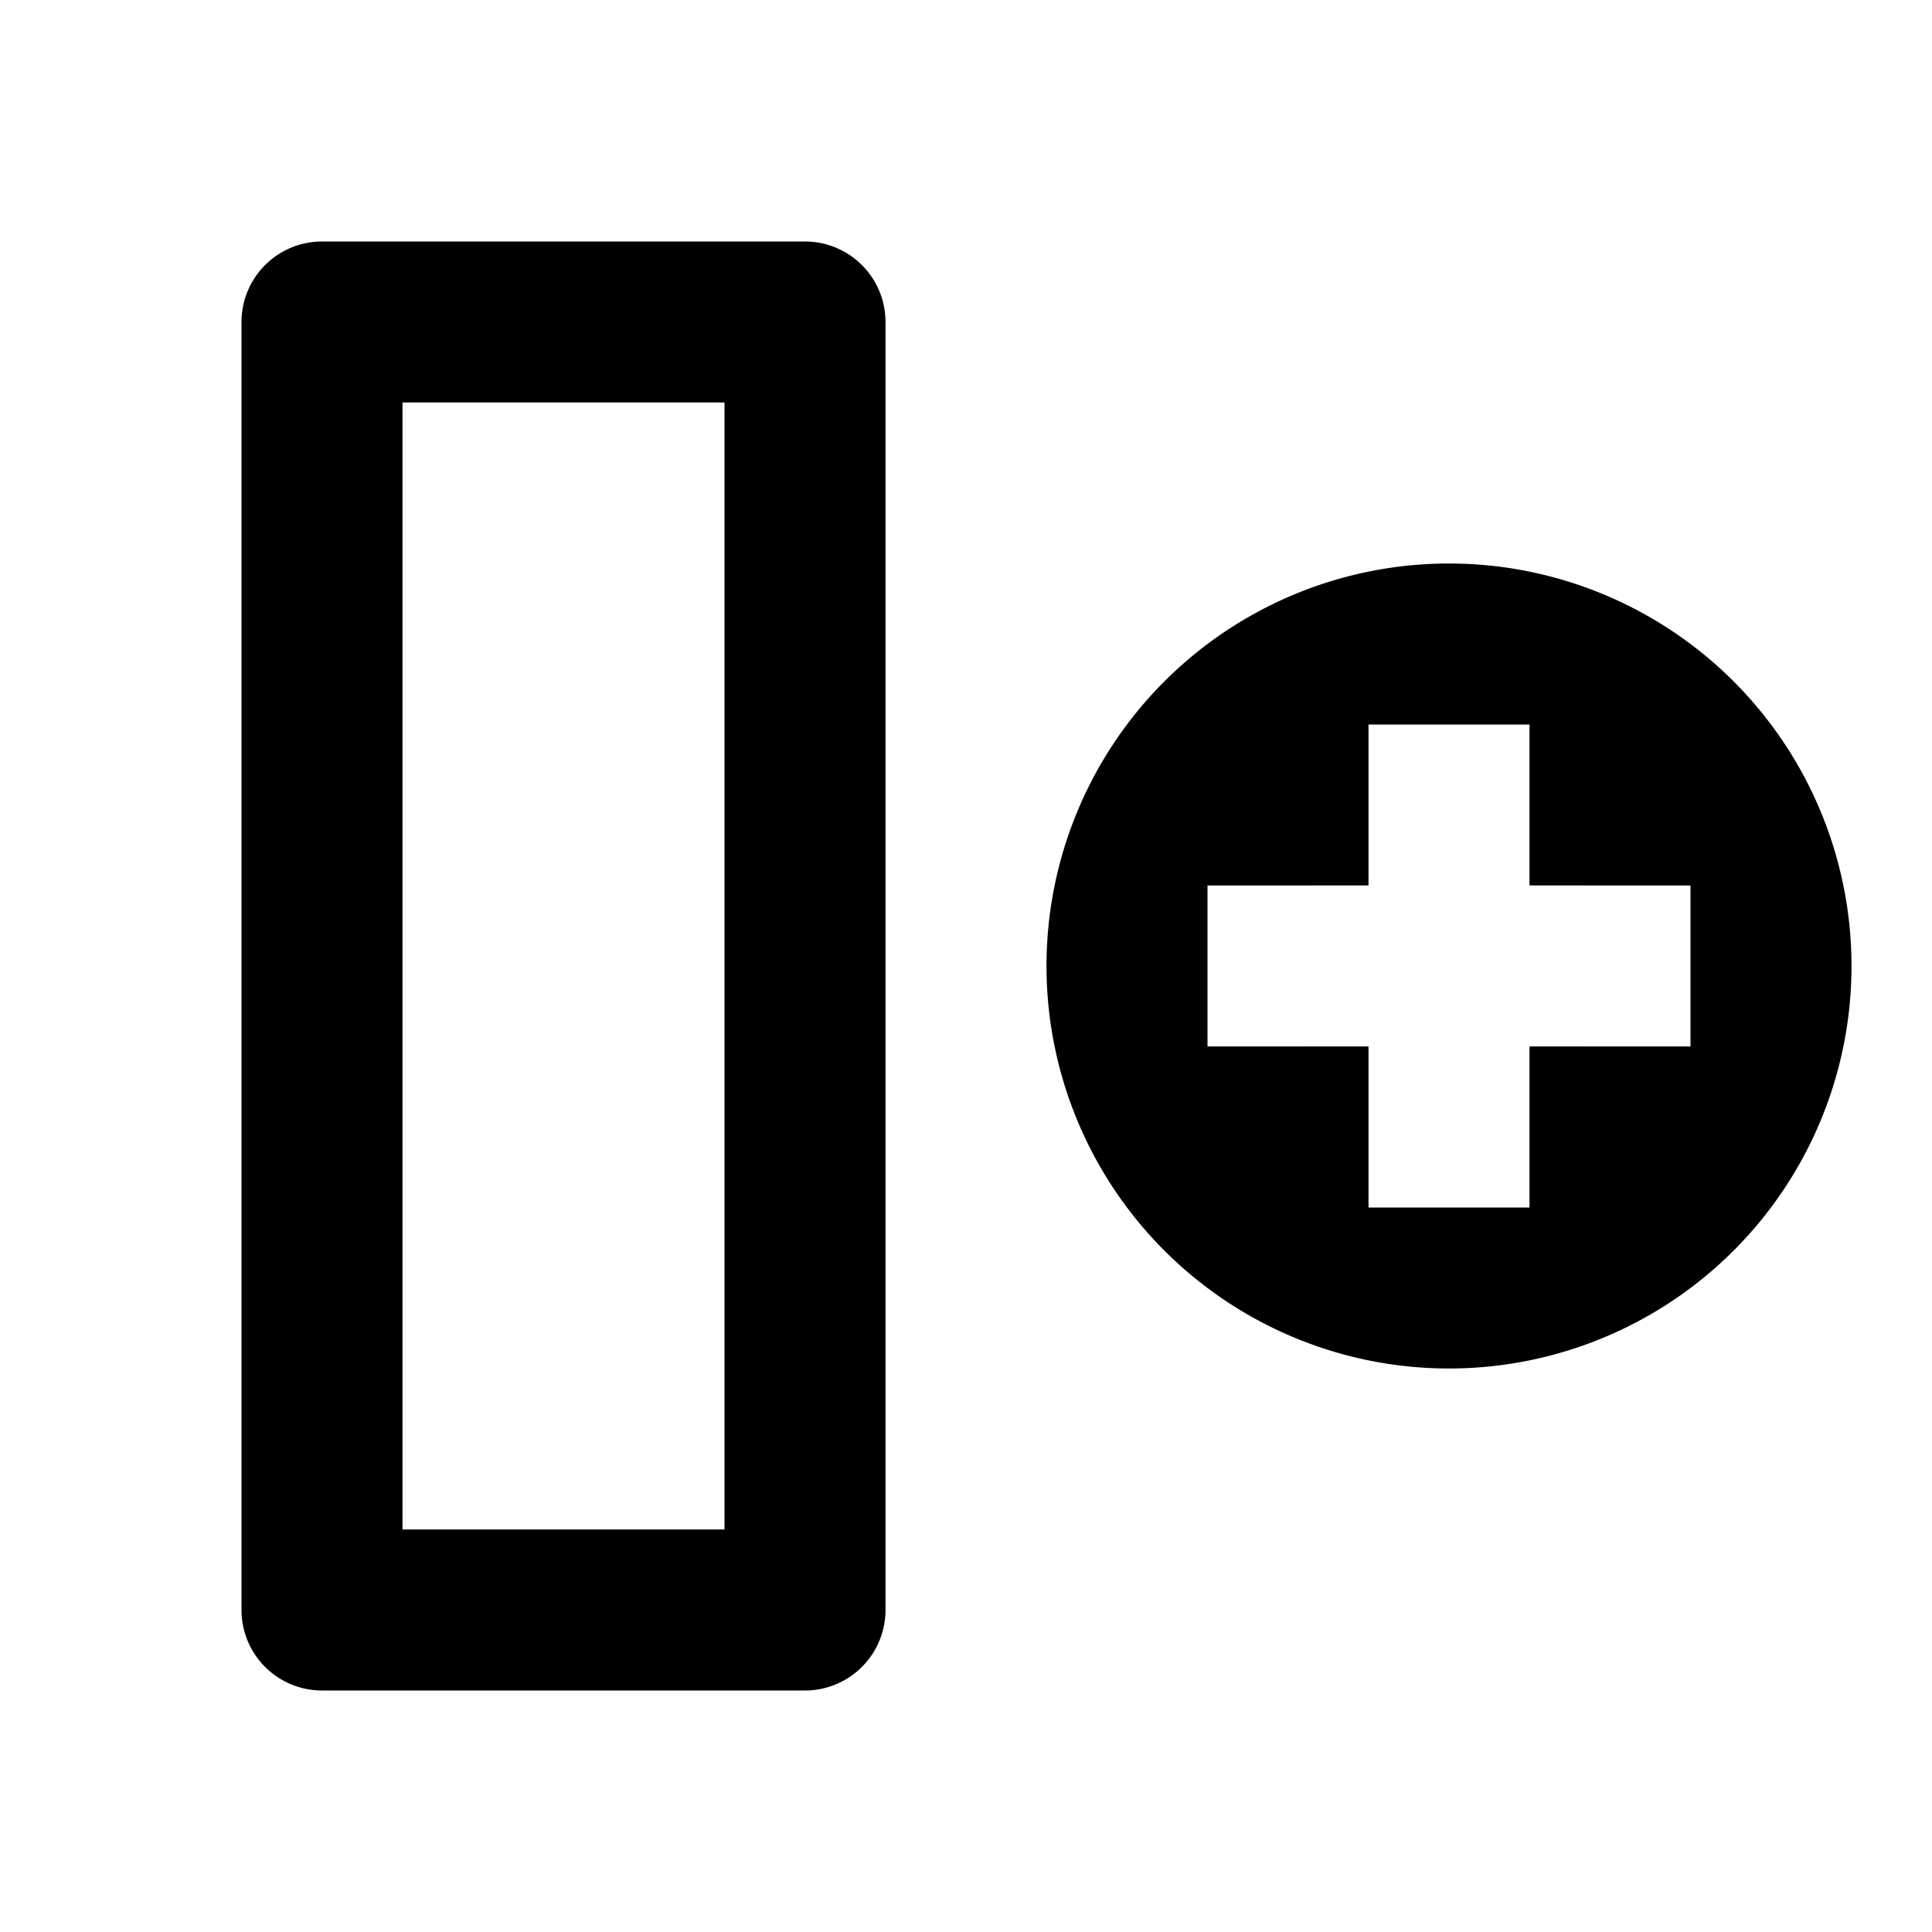 <svg xmlns="http://www.w3.org/2000/svg" xmlns:xlink="http://www.w3.org/1999/xlink" width="24" height="24" viewBox="0 0 24 24"><path fill="currentColor" d="M10 3a1 1 0 0 1 1 1v16a1 1 0 0 1-1 1H4a1 1 0 0 1-1-1V4a1 1 0 0 1 1-1zM9 5H5v14h4zm9 2a5 5 0 1 1 0 10a5 5 0 0 1 0-10m1 2h-2v1.999L15 11v2l2-.001V15h2v-2.001L21 13v-2l-2-.001z"/></svg>